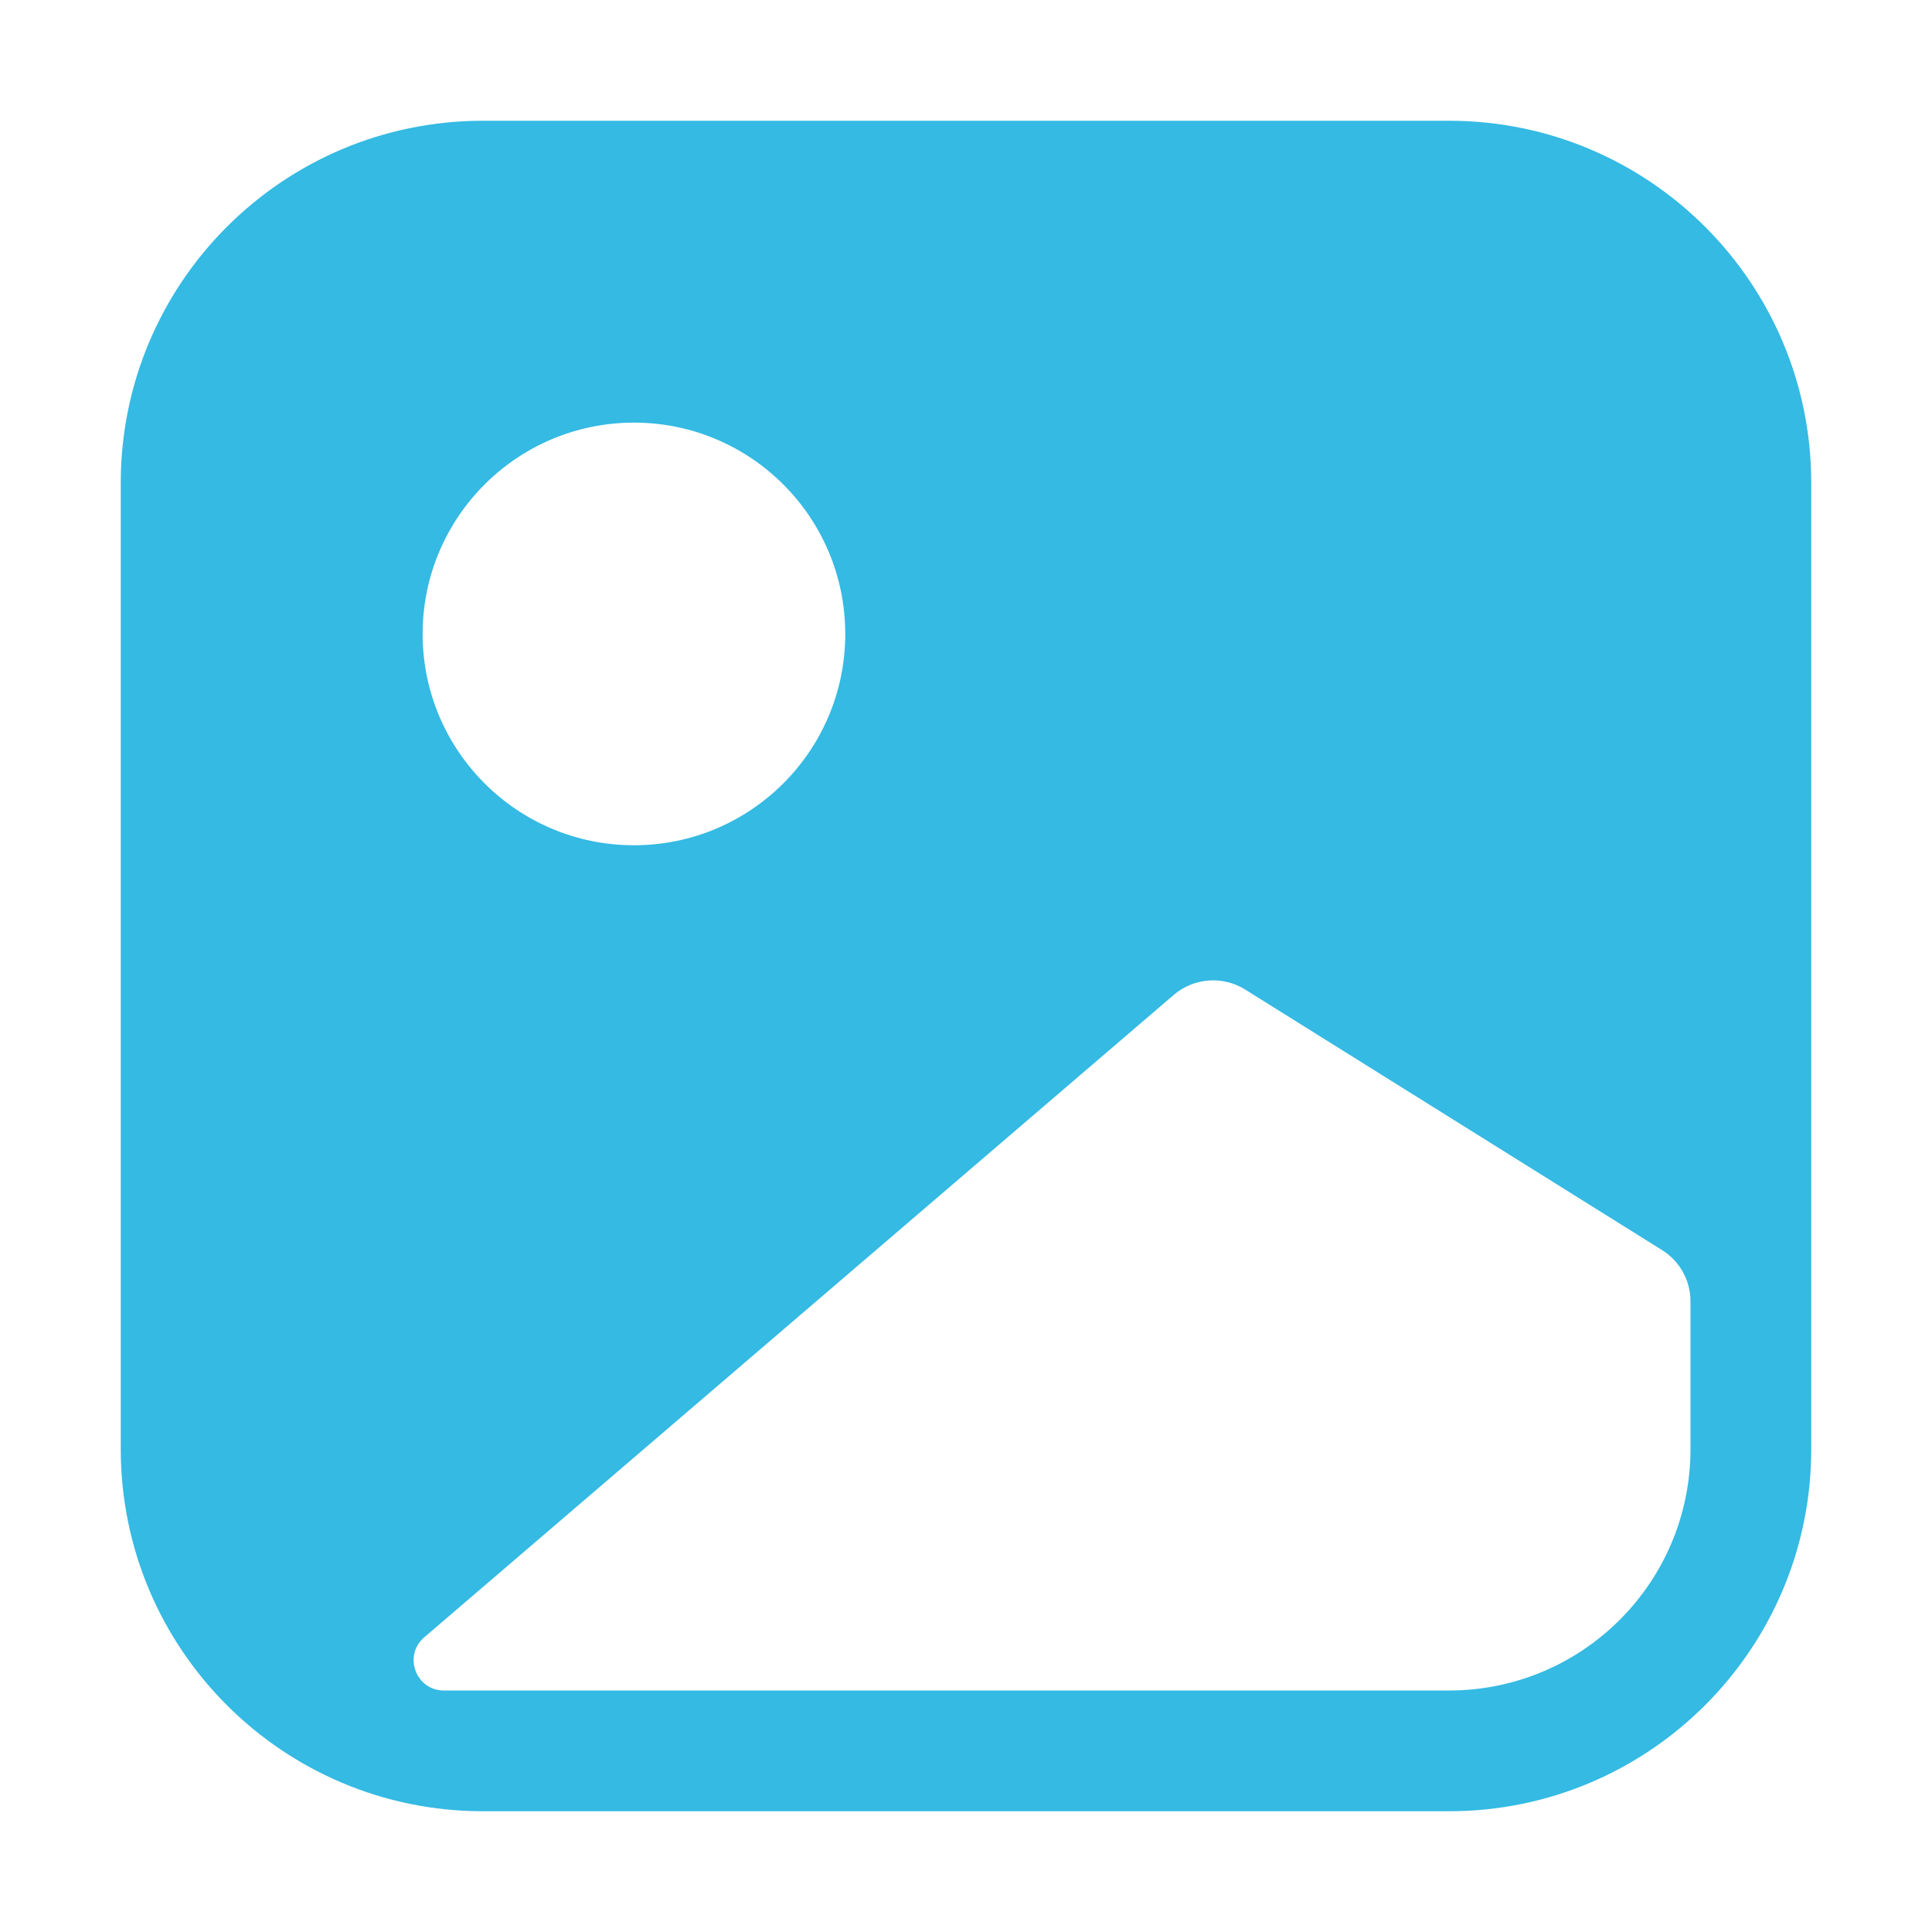 <svg width="16" height="16" viewBox="0 0 16 16" fill="none" xmlns="http://www.w3.org/2000/svg">
<g clip-path="url(#clip0_1942_8000)">
<path fill-rule="evenodd" clip-rule="evenodd" d="M4 1C2.343 1 1 2.343 1 4V12C1 13.657 2.343 15 4 15H12C13.657 15 15 13.657 15 12V4C15 2.343 13.657 1 12 1H4ZM5.25 7C6.217 7 7 6.216 7 5.25C7 4.284 6.217 3.5 5.25 3.5C4.284 3.5 3.5 4.284 3.5 5.25C3.5 6.216 4.284 7 5.25 7ZM3.676 14C3.444 14 3.337 13.711 3.513 13.56L9.721 8.239C9.887 8.097 10.126 8.079 10.312 8.195L13.765 10.353C13.911 10.444 14 10.605 14 10.777V12C14 13.105 13.105 14 12 14H3.676Z" fill="#34BAE3"/>
</g>
<defs>
<clipPath id="clip0_1942_8000">
<rect width="16" height="16" fill="white"/>
</clipPath>
</defs>
</svg>
